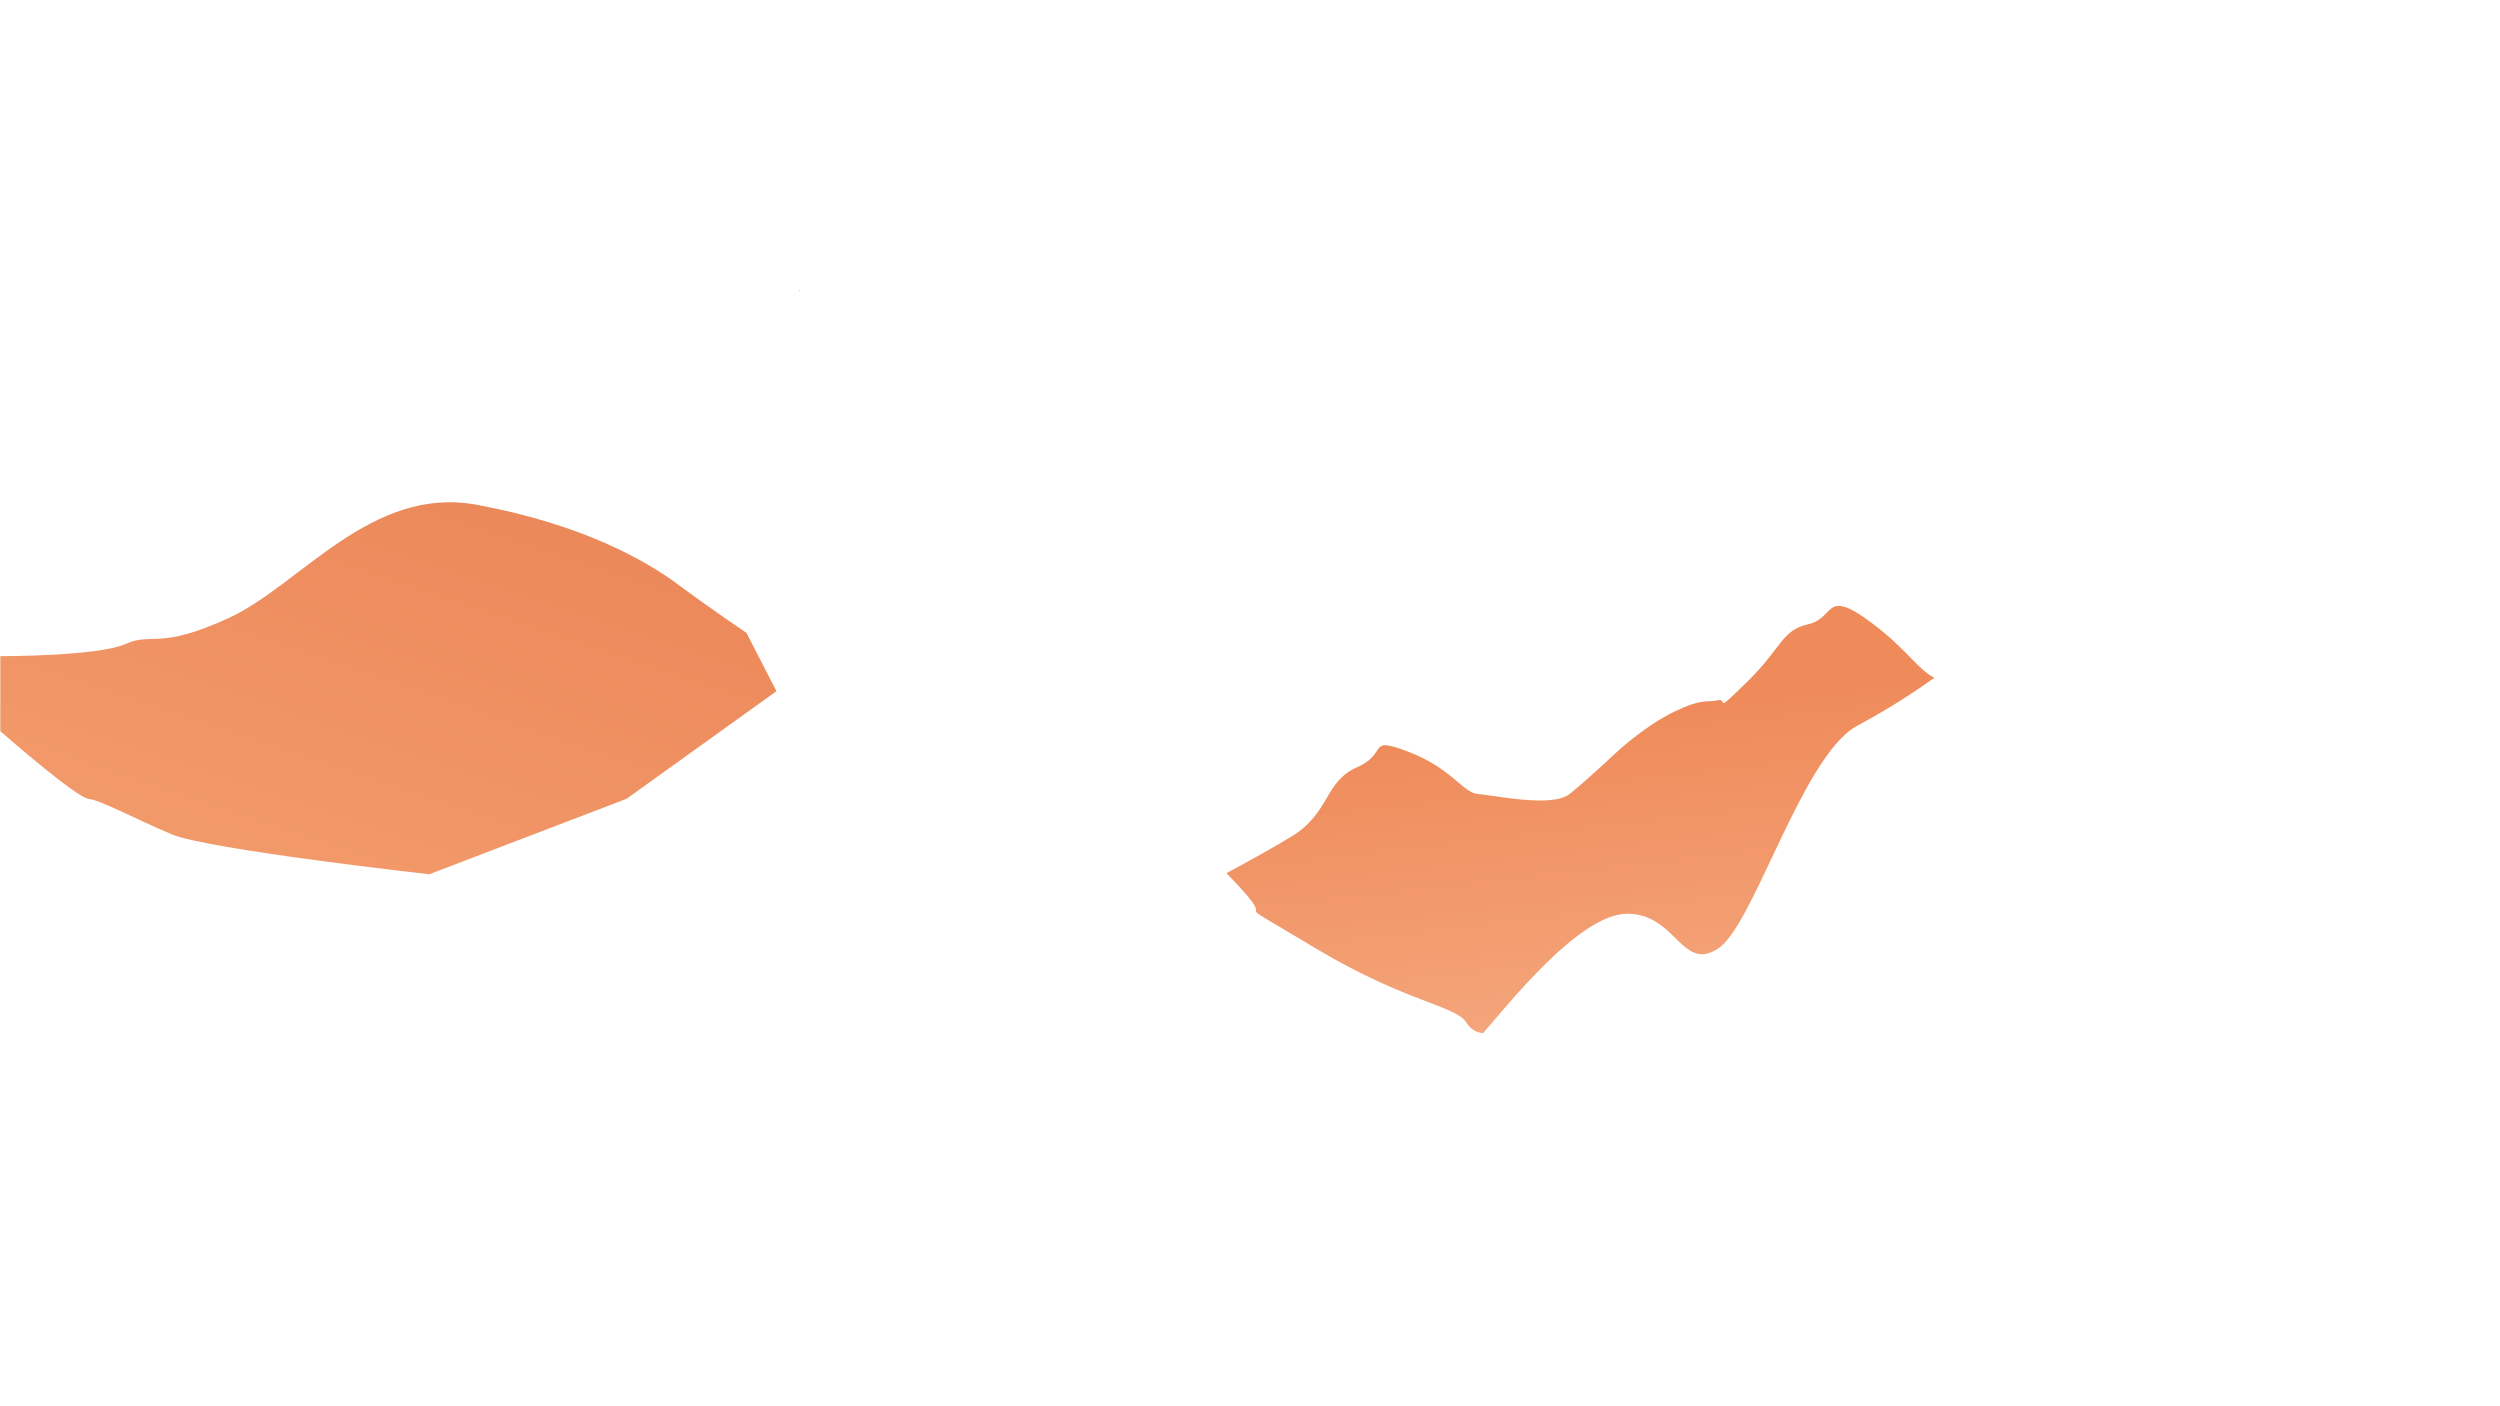 <?xml version="1.0" encoding="utf-8"?>
<svg xmlns="http://www.w3.org/2000/svg" width="4000.5" height="2250.5" viewBox="0 0 4000.5 2250.5">
  <defs>
    <clipPath id="clip-6">
      <path clip-rule="nonzero" d="M 1278 463 L 1280 463 L 1280 468 L 1278 468 Z M 1278 463 "/>
    </clipPath>
    <clipPath id="clip-7">
      <path clip-rule="nonzero" d="M 1279.531 467.281 L 1278.98 464.859 C 1278.898 464.48 1278.789 464.02 1279.238 463.859 C 1279.309 463.828 1279.68 463.719 1279.922 464.18 C 1280.031 464.359 1280 464.609 1279.961 464.84 Z M 1279.531 467.281 "/>
    </clipPath>
    <clipPath id="clip-8">
      <path clip-rule="nonzero" d="M 1279.531 467.281 L 1278.98 464.859 C 1278.898 464.48 1278.789 464.02 1279.238 463.859 C 1279.309 463.828 1279.68 463.719 1279.922 464.18 C 1280.031 464.359 1280 464.609 1279.961 464.84 L 1279.531 467.281 "/>
    </clipPath>
    <linearGradient id="linear-pattern-2" gradientUnits="userSpaceOnUse" x1="-0.041" y1="0" x2="1.011" y2="0" gradientTransform="matrix(-0.194, 3.441, -3.441, -0.194, 1279.49, 463.83)">
      <stop offset="0" stop-color="rgb(96.077%, 68.234%, 52.548%)" stop-opacity="1"/>
      <stop offset="0.25" stop-color="rgb(96.077%, 68.234%, 52.548%)" stop-opacity="1"/>
      <stop offset="0.375" stop-color="rgb(96.115%, 68.349%, 52.663%)" stop-opacity="1"/>
      <stop offset="0.5" stop-color="rgb(96.202%, 68.608%, 52.922%)" stop-opacity="1"/>
      <stop offset="0.625" stop-color="rgb(96.298%, 68.896%, 53.209%)" stop-opacity="1"/>
      <stop offset="0.75" stop-color="rgb(96.394%, 69.183%, 53.497%)" stop-opacity="1"/>
      <stop offset="1" stop-color="rgb(96.455%, 69.37%, 53.683%)" stop-opacity="1"/>
    </linearGradient>
    <clipPath id="clip-26">
      <path clip-rule="nonzero" d="M 1962 968 L 3096 968 L 3096 1426 L 1962 1426 Z M 1962 968 "/>
    </clipPath>
    <clipPath id="clip-27">
      <path clip-rule="nonzero" d="M 2373.141 1425.09 C 2364.02 1424.238 2354.469 1422.32 2346.5 1413.781 C 2329.5 1395.559 2249.5 1392 2106.941 1335.141 C 2013.941 1298.051 2009.738 1297.371 2009.738 1294.469 C 2009.738 1294.18 2009.781 1293.871 2009.781 1293.5 C 2009.781 1291.879 2009 1289.121 2000.5 1282.059 C 1990.891 1274.07 1976.961 1264.109 1962.48 1254.27 C 1996.699 1242.012 2037.039 1227.191 2066.5 1215.211 C 2128.5 1190 2119.02 1156.621 2171.262 1141.309 C 2208.391 1130.43 2199.852 1117.68 2216.781 1117.68 C 2223.68 1117.68 2234.789 1119.789 2254.922 1125 C 2324.5 1143 2340.75 1168.68 2365.621 1169.84 C 2381.879 1170.602 2427.148 1176.699 2464.422 1176.699 C 2484.191 1176.699 2501.699 1174.98 2511.43 1169.84 C 2539.5 1155 2587.039 1125 2587.039 1125 C 2587.039 1125 2632.039 1097 2678.77 1082 C 2725.5 1067 2729.5 1072.5 2748.5 1069.75 C 2749.809 1069.559 2750.891 1069.48 2751.789 1069.48 C 2754.629 1069.48 2755.672 1070.289 2756.262 1071.102 C 2756.859 1071.91 2757 1072.719 2758.039 1072.719 C 2760.43 1072.719 2767.551 1068.43 2795.801 1050 C 2852.5 1013 2850.211 995 2893.859 988.5 C 2921.738 984.352 2923.891 968.969 2942.602 968.969 C 2953.172 968.969 2969.02 973.879 2997.801 988.5 C 3052.531 1016.309 3068.941 1036.82 3095.309 1045.641 C 3055.852 1064.719 3012.949 1082.262 2972.551 1096.621 C 2965.461 1099.141 2958.441 1102.621 2951.5 1106.922 C 2871.43 1156.379 2801.879 1312.922 2748.5 1335.141 C 2738.961 1339.109 2730.781 1340.77 2723.41 1340.77 C 2685.98 1340.77 2669.672 1297.93 2604.5 1297.578 C 2604.34 1297.578 2604.191 1297.578 2604.02 1297.578 C 2526.66 1297.578 2411.309 1396.43 2373.141 1425.09 "/>
    </clipPath>
    <clipPath id="clip-28">
      <path clip-rule="nonzero" d="M 2373.141 1425.09 C 2364.02 1424.238 2354.469 1422.32 2346.5 1413.781 C 2329.5 1395.559 2249.5 1392 2106.941 1335.141 C 2013.941 1298.051 2009.738 1297.371 2009.738 1294.469 C 2009.738 1294.18 2009.781 1293.871 2009.781 1293.5 C 2009.781 1291.879 2009 1289.121 2000.5 1282.059 C 1990.891 1274.07 1976.961 1264.109 1962.48 1254.27 C 1996.699 1242.012 2037.039 1227.191 2066.5 1215.211 C 2128.5 1190 2119.02 1156.621 2171.262 1141.309 C 2208.391 1130.43 2199.852 1117.68 2216.781 1117.68 C 2223.68 1117.68 2234.789 1119.789 2254.922 1125 C 2324.5 1143 2340.75 1168.68 2365.621 1169.84 C 2381.879 1170.602 2427.148 1176.699 2464.422 1176.699 C 2484.191 1176.699 2501.699 1174.98 2511.43 1169.84 C 2539.5 1155 2587.039 1125 2587.039 1125 C 2587.039 1125 2632.039 1097 2678.77 1082 C 2725.5 1067 2729.5 1072.5 2748.5 1069.75 C 2749.809 1069.559 2750.891 1069.48 2751.789 1069.48 C 2754.629 1069.48 2755.672 1070.289 2756.262 1071.102 C 2756.859 1071.91 2757 1072.719 2758.039 1072.719 C 2760.43 1072.719 2767.551 1068.43 2795.801 1050 C 2852.5 1013 2850.211 995 2893.859 988.5 C 2921.738 984.352 2923.891 968.969 2942.602 968.969 C 2953.172 968.969 2969.02 973.879 2997.801 988.5 C 3052.531 1016.309 3068.941 1036.82 3095.309 1045.641 C 3055.852 1064.719 3012.949 1082.262 2972.551 1096.621 C 2965.461 1099.141 2958.441 1102.621 2951.5 1106.922 C 2871.43 1156.379 2801.879 1312.922 2748.5 1335.141 C 2738.961 1339.109 2730.781 1340.77 2723.41 1340.77 C 2685.98 1340.77 2669.672 1297.93 2604.5 1297.578 C 2604.34 1297.578 2604.191 1297.578 2604.02 1297.578 C 2526.66 1297.578 2411.309 1396.43 2373.141 1425.09 "/>
    </clipPath>
    <linearGradient id="linear-pattern-7" gradientUnits="userSpaceOnUse" x1="0.16" y1="0" x2="1.373" y2="0" gradientTransform="matrix(-34.794, -445.993, 445.993, -34.794, 2644.75, 1531.86)">
      <stop offset="0" stop-color="rgb(96.03%, 66.36%, 50.108%)" stop-opacity="1"/>
      <stop offset="0.016" stop-color="rgb(96.002%, 66.226%, 49.939%)" stop-opacity="1"/>
      <stop offset="0.031" stop-color="rgb(95.95%, 65.956%, 49.603%)" stop-opacity="1"/>
      <stop offset="0.047" stop-color="rgb(95.898%, 65.688%, 49.266%)" stop-opacity="1"/>
      <stop offset="0.062" stop-color="rgb(95.845%, 65.417%, 48.93%)" stop-opacity="1"/>
      <stop offset="0.078" stop-color="rgb(95.793%, 65.149%, 48.593%)" stop-opacity="1"/>
      <stop offset="0.094" stop-color="rgb(95.741%, 64.88%, 48.257%)" stop-opacity="1"/>
      <stop offset="0.109" stop-color="rgb(95.689%, 64.61%, 47.92%)" stop-opacity="1"/>
      <stop offset="0.125" stop-color="rgb(95.636%, 64.342%, 47.585%)" stop-opacity="1"/>
      <stop offset="0.141" stop-color="rgb(95.584%, 64.072%, 47.247%)" stop-opacity="1"/>
      <stop offset="0.156" stop-color="rgb(95.532%, 63.803%, 46.912%)" stop-opacity="1"/>
      <stop offset="0.172" stop-color="rgb(95.479%, 63.535%, 46.574%)" stop-opacity="1"/>
      <stop offset="0.188" stop-color="rgb(95.427%, 63.264%, 46.239%)" stop-opacity="1"/>
      <stop offset="0.203" stop-color="rgb(95.375%, 62.996%, 45.901%)" stop-opacity="1"/>
      <stop offset="0.219" stop-color="rgb(95.322%, 62.726%, 45.564%)" stop-opacity="1"/>
      <stop offset="0.234" stop-color="rgb(95.27%, 62.457%, 45.229%)" stop-opacity="1"/>
      <stop offset="0.25" stop-color="rgb(95.218%, 62.189%, 44.891%)" stop-opacity="1"/>
      <stop offset="0.266" stop-color="rgb(95.166%, 61.919%, 44.556%)" stop-opacity="1"/>
      <stop offset="0.281" stop-color="rgb(95.113%, 61.65%, 44.218%)" stop-opacity="1"/>
      <stop offset="0.297" stop-color="rgb(95.061%, 61.38%, 43.883%)" stop-opacity="1"/>
      <stop offset="0.312" stop-color="rgb(95.009%, 61.111%, 43.546%)" stop-opacity="1"/>
      <stop offset="0.328" stop-color="rgb(94.955%, 60.841%, 43.21%)" stop-opacity="1"/>
      <stop offset="0.344" stop-color="rgb(94.904%, 60.573%, 42.873%)" stop-opacity="1"/>
      <stop offset="0.359" stop-color="rgb(94.852%, 60.304%, 42.537%)" stop-opacity="1"/>
      <stop offset="0.375" stop-color="rgb(94.798%, 60.034%, 42.2%)" stop-opacity="1"/>
      <stop offset="0.391" stop-color="rgb(94.746%, 59.766%, 41.864%)" stop-opacity="1"/>
      <stop offset="0.406" stop-color="rgb(94.695%, 59.496%, 41.527%)" stop-opacity="1"/>
      <stop offset="0.422" stop-color="rgb(94.643%, 59.227%, 41.191%)" stop-opacity="1"/>
      <stop offset="0.438" stop-color="rgb(94.589%, 58.958%, 40.854%)" stop-opacity="1"/>
      <stop offset="0.453" stop-color="rgb(94.537%, 58.688%, 40.518%)" stop-opacity="1"/>
      <stop offset="0.469" stop-color="rgb(94.485%, 58.42%, 40.181%)" stop-opacity="1"/>
      <stop offset="0.484" stop-color="rgb(94.432%, 58.15%, 39.845%)" stop-opacity="1"/>
      <stop offset="0.5" stop-color="rgb(94.38%, 57.881%, 39.508%)" stop-opacity="1"/>
      <stop offset="0.516" stop-color="rgb(94.328%, 57.613%, 39.172%)" stop-opacity="1"/>
      <stop offset="0.531" stop-color="rgb(94.275%, 57.343%, 38.835%)" stop-opacity="1"/>
      <stop offset="0.547" stop-color="rgb(94.223%, 57.074%, 38.499%)" stop-opacity="1"/>
      <stop offset="0.562" stop-color="rgb(94.171%, 56.804%, 38.162%)" stop-opacity="1"/>
      <stop offset="0.578" stop-color="rgb(94.119%, 56.535%, 37.827%)" stop-opacity="1"/>
      <stop offset="0.594" stop-color="rgb(94.066%, 56.265%, 37.489%)" stop-opacity="1"/>
      <stop offset="0.609" stop-color="rgb(94.014%, 55.997%, 37.154%)" stop-opacity="1"/>
      <stop offset="0.625" stop-color="rgb(93.962%, 55.728%, 36.816%)" stop-opacity="1"/>
      <stop offset="0.641" stop-color="rgb(93.909%, 55.458%, 36.481%)" stop-opacity="1"/>
      <stop offset="0.656" stop-color="rgb(93.857%, 55.19%, 36.143%)" stop-opacity="1"/>
      <stop offset="0.672" stop-color="rgb(93.805%, 54.919%, 35.808%)" stop-opacity="1"/>
      <stop offset="0.688" stop-color="rgb(93.752%, 54.651%, 35.471%)" stop-opacity="1"/>
      <stop offset="0.75" stop-color="rgb(93.724%, 54.512%, 35.298%)" stop-opacity="1"/>
      <stop offset="1" stop-color="rgb(93.724%, 54.509%, 35.294%)" stop-opacity="1"/>
    </linearGradient>
    <clipPath id="clip-29">
      <path clip-rule="nonzero" d="M 0 803 L 1243 803 L 1243 1399 L 0 1399 Z M 0 803 "/>
    </clipPath>
    <clipPath id="clip-30">
      <path clip-rule="nonzero" d="M 0.5 1170.09 L 0.5 1050 C 0.5 1050 156.312 1050.301 200.406 1030.648 C 244.5 1011 253.285 1041 366.895 988.5 C 480.5 936 594.293 776.461 762.898 807.73 C 931.5 839 1032.32 896.23 1085.41 935.621 C 1138.5 975 1194.5 1012.75 1194.5 1012.75 L 1242.5 1106 L 1002.648 1278.211 L 686.863 1399 C 686.863 1399 332.273 1359.281 274.887 1335.141 C 217.5 1311 161.191 1280.422 141.348 1278.211 C 121.5 1276 0.5 1170.09 0.5 1170.09 Z M 0.5 1170.09 "/>
    </clipPath>
    <clipPath id="clip-31">
      <path clip-rule="nonzero" d="M 0.5 1170.09 L 0.5 1050 C 0.5 1050 156.312 1050.301 200.406 1030.648 C 244.5 1011 253.285 1041 366.895 988.5 C 480.5 936 594.293 776.461 762.898 807.73 C 931.5 839 1032.32 896.23 1085.41 935.621 C 1138.5 975 1194.5 1012.75 1194.5 1012.75 L 1242.5 1106 L 1002.648 1278.211 L 686.863 1399 C 686.863 1399 332.273 1359.281 274.887 1335.141 C 217.5 1311 161.191 1280.422 141.348 1278.211 C 121.5 1276 0.5 1170.09 0.5 1170.09 "/>
    </clipPath>
    <linearGradient id="linear-pattern-8" gradientUnits="userSpaceOnUse" x1="-0.222" y1="0" x2="1.258" y2="0" gradientTransform="matrix(212.579, -631.486, 631.486, 212.579, 508.405, 1413.96)">
      <stop offset="0" stop-color="rgb(94.901%, 59.999%, 41.568%)" stop-opacity="1"/>
      <stop offset="0.125" stop-color="rgb(94.901%, 59.999%, 41.568%)" stop-opacity="1"/>
      <stop offset="0.188" stop-color="rgb(94.835%, 59.813%, 41.393%)" stop-opacity="1"/>
      <stop offset="0.219" stop-color="rgb(94.714%, 59.471%, 41.071%)" stop-opacity="1"/>
      <stop offset="0.25" stop-color="rgb(94.604%, 59.161%, 40.779%)" stop-opacity="1"/>
      <stop offset="0.281" stop-color="rgb(94.496%, 58.85%, 40.486%)" stop-opacity="1"/>
      <stop offset="0.312" stop-color="rgb(94.386%, 58.54%, 40.195%)" stop-opacity="1"/>
      <stop offset="0.344" stop-color="rgb(94.276%, 58.231%, 39.903%)" stop-opacity="1"/>
      <stop offset="0.375" stop-color="rgb(94.168%, 57.921%, 39.612%)" stop-opacity="1"/>
      <stop offset="0.406" stop-color="rgb(94.058%, 57.61%, 39.319%)" stop-opacity="1"/>
      <stop offset="0.438" stop-color="rgb(93.948%, 57.3%, 39.027%)" stop-opacity="1"/>
      <stop offset="0.469" stop-color="rgb(93.839%, 56.99%, 38.736%)" stop-opacity="1"/>
      <stop offset="0.5" stop-color="rgb(93.73%, 56.68%, 38.443%)" stop-opacity="1"/>
      <stop offset="0.531" stop-color="rgb(93.62%, 56.369%, 38.152%)" stop-opacity="1"/>
      <stop offset="0.562" stop-color="rgb(93.51%, 56.059%, 37.86%)" stop-opacity="1"/>
      <stop offset="0.594" stop-color="rgb(93.401%, 55.75%, 37.569%)" stop-opacity="1"/>
      <stop offset="0.625" stop-color="rgb(93.292%, 55.44%, 37.276%)" stop-opacity="1"/>
      <stop offset="0.656" stop-color="rgb(93.182%, 55.13%, 36.984%)" stop-opacity="1"/>
      <stop offset="0.688" stop-color="rgb(93.073%, 54.819%, 36.693%)" stop-opacity="1"/>
      <stop offset="0.719" stop-color="rgb(92.964%, 54.509%, 36.401%)" stop-opacity="1"/>
      <stop offset="0.75" stop-color="rgb(92.854%, 54.199%, 36.108%)" stop-opacity="1"/>
      <stop offset="0.781" stop-color="rgb(92.744%, 53.889%, 35.817%)" stop-opacity="1"/>
      <stop offset="0.812" stop-color="rgb(92.635%, 53.578%, 35.526%)" stop-opacity="1"/>
      <stop offset="0.875" stop-color="rgb(92.564%, 53.378%, 35.336%)" stop-opacity="1"/>
      <stop offset="1" stop-color="rgb(92.548%, 53.333%, 35.294%)" stop-opacity="1"/>
    </linearGradient>
    <clipPath id="clip-72">
      <path clip-rule="nonzero" d="M 0 2178 L 2824 2178 L 2824 2250.5 L 0 2250.5 Z M 0 2178 "/>
    </clipPath>
  </defs>
  <g clip-path="url(#clip-6)">
    <g clip-path="url(#clip-7)">
      <g clip-path="url(#clip-8)">
        <path fill-rule="nonzero" fill="url(#linear-pattern-2)" d="M 1280.23 463.73 L 1278.793 463.648 L 1278.59 467.27 L 1280.027 467.352 Z M 1280.23 463.73 "/>
      </g>
    </g>
  </g>
  <g clip-path="url(#clip-26)" style="" transform="matrix(1, 0, 0, 1.499, 0, -482.905)">
    <g clip-path="url(#clip-27)">
      <g clip-path="url(#clip-28)">
        <path fill-rule="nonzero" fill="url(#linear-pattern-7)" d="M 1969.332 1512.934 L 3130.68 1422.332 L 3088.457 881.129 L 1927.113 971.73 Z M 1969.332 1512.934 "/>
      </g>
    </g>
  </g>
  <g clip-path="url(#clip-29)">
    <g clip-path="url(#clip-30)">
      <g clip-path="url(#clip-31)">
        <path fill-rule="nonzero" fill="url(#linear-pattern-8)" d="M -187.734 1335.633 L 1116.082 1774.543 L 1430.734 839.828 L 126.918 400.918 Z M -187.734 1335.633 "/>
      </g>
    </g>
  </g>
  <g clip-path="url(#clip-72)"/>
</svg>